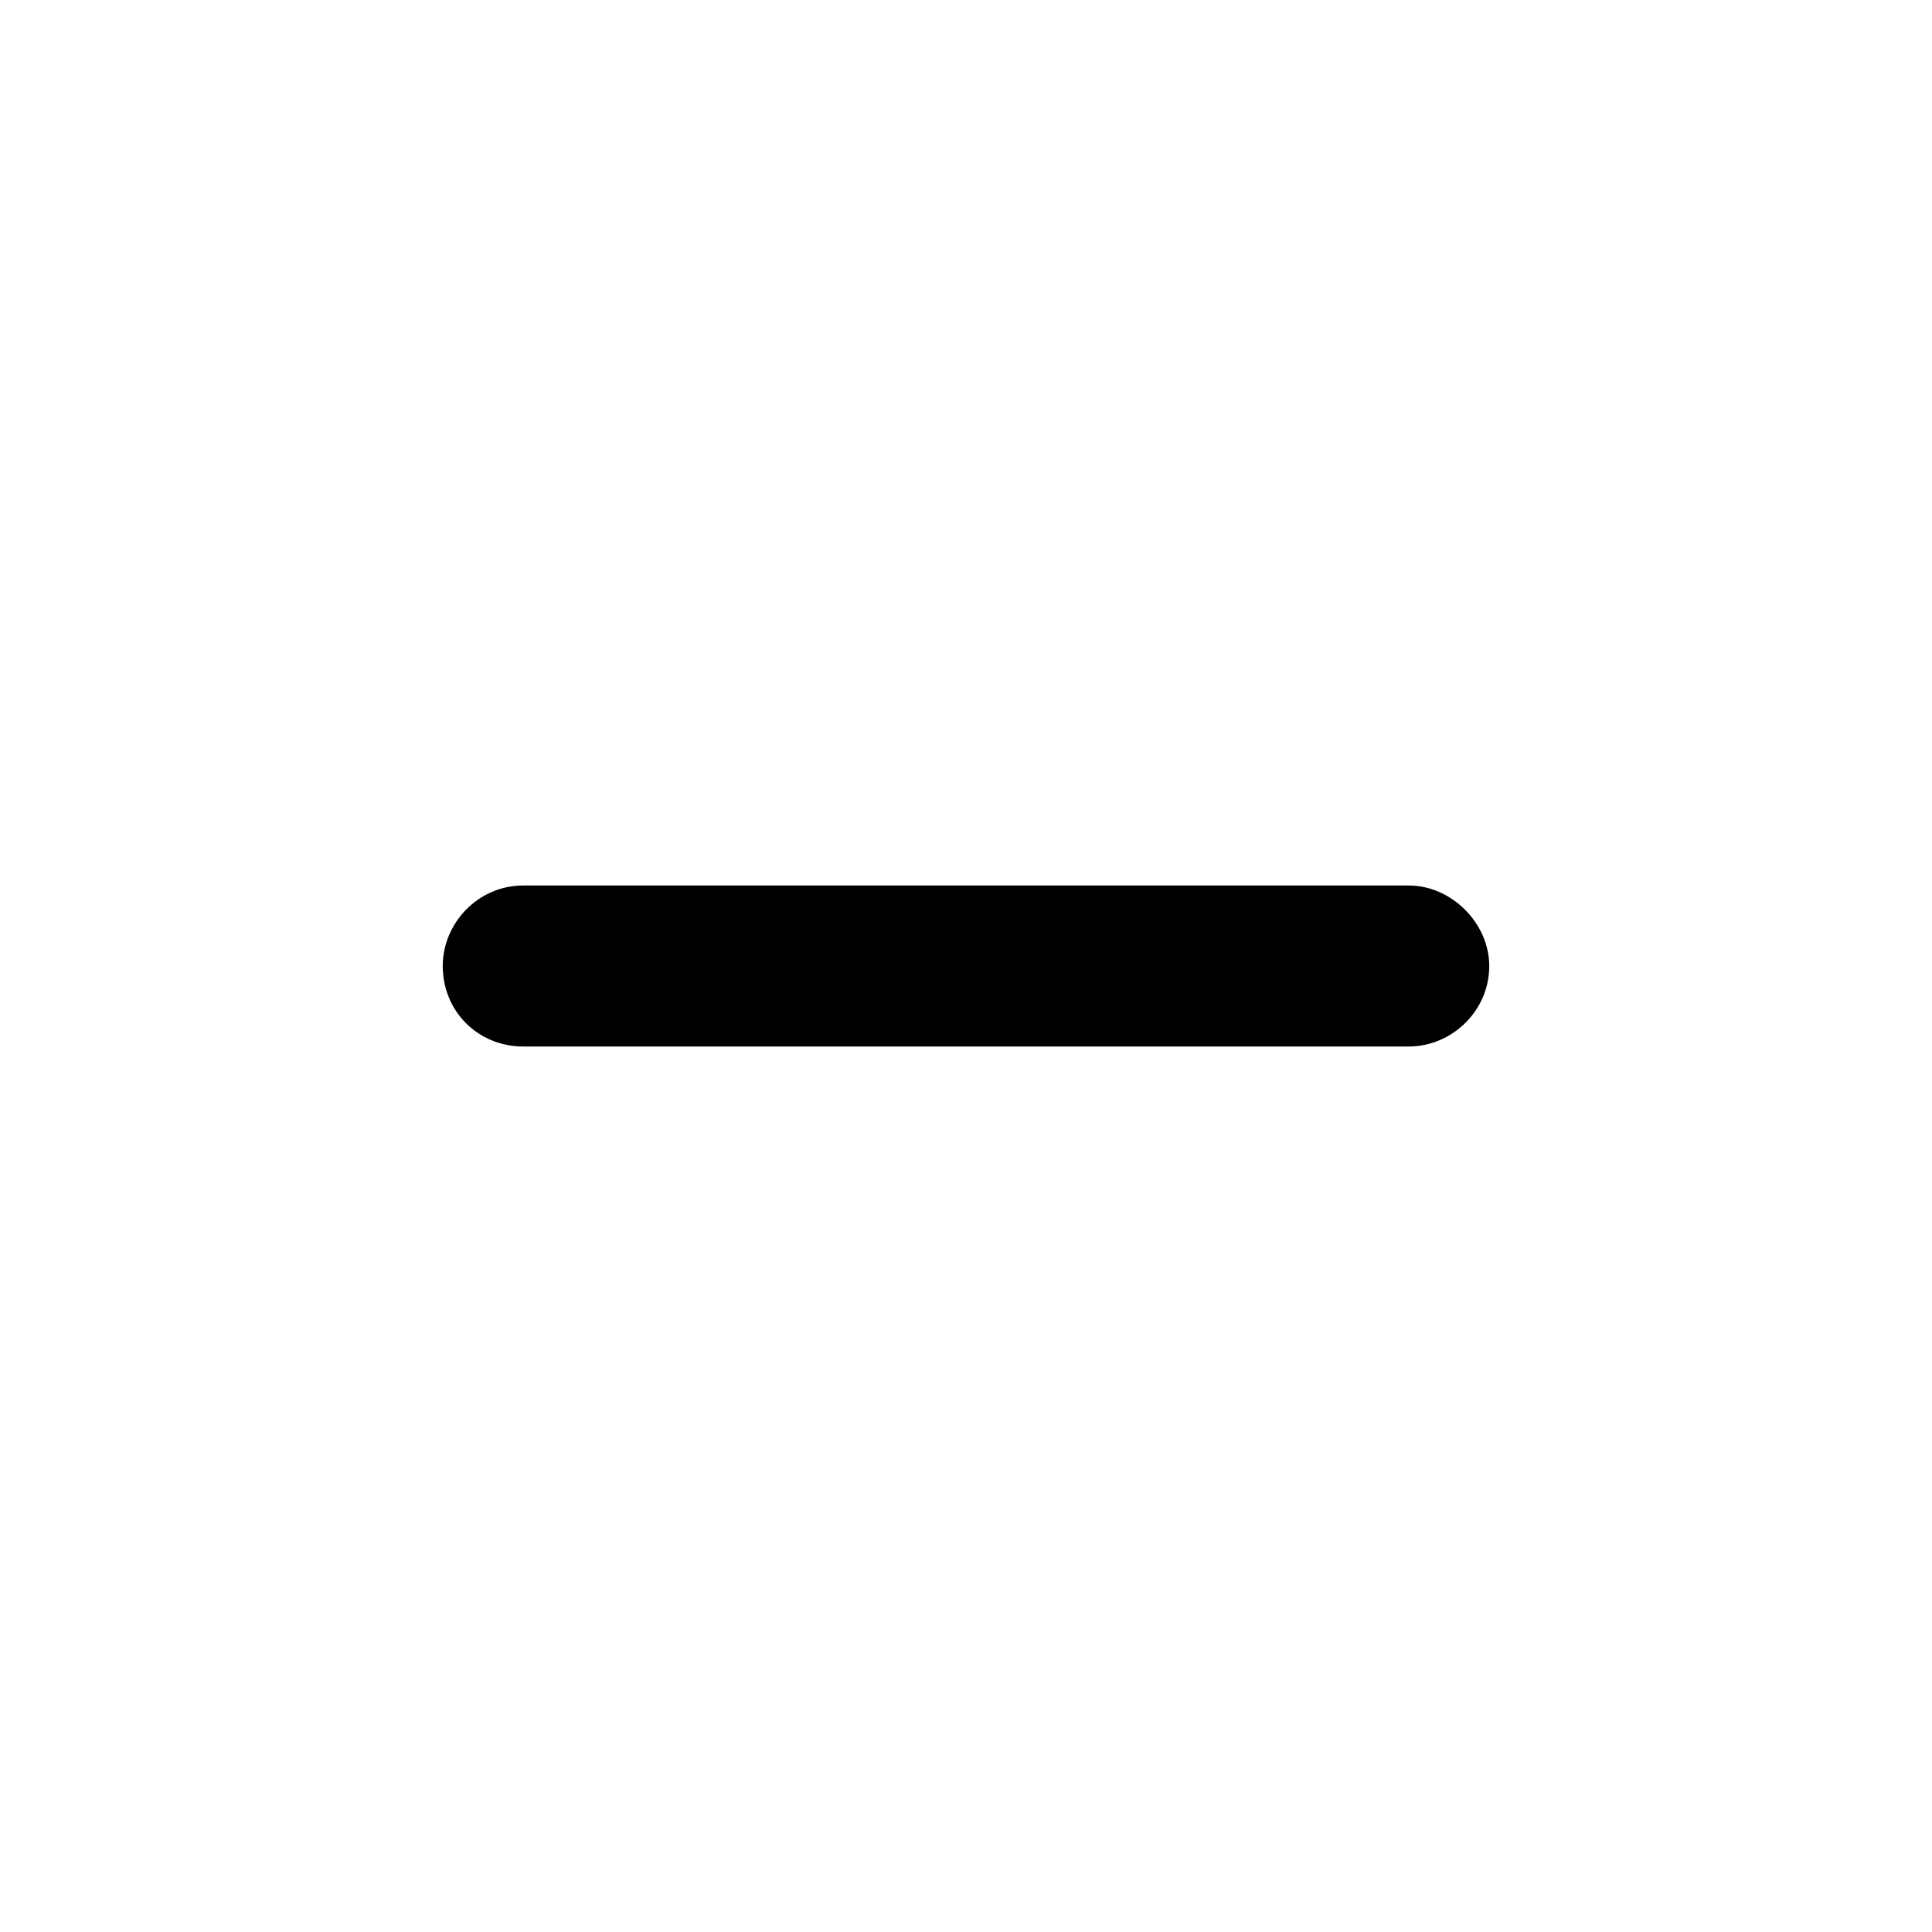 <svg width="48" height="48" viewBox="0 0 48 48" fill="none" xmlns="http://www.w3.org/2000/svg">
<path d="M35 26H13C11.875 26 11 25.125 11 24C11 22.938 11.875 22 13 22H35C36.062 22 37 22.938 37 24C37 25.125 36.062 26 35 26Z" fill="black"/>
</svg>
